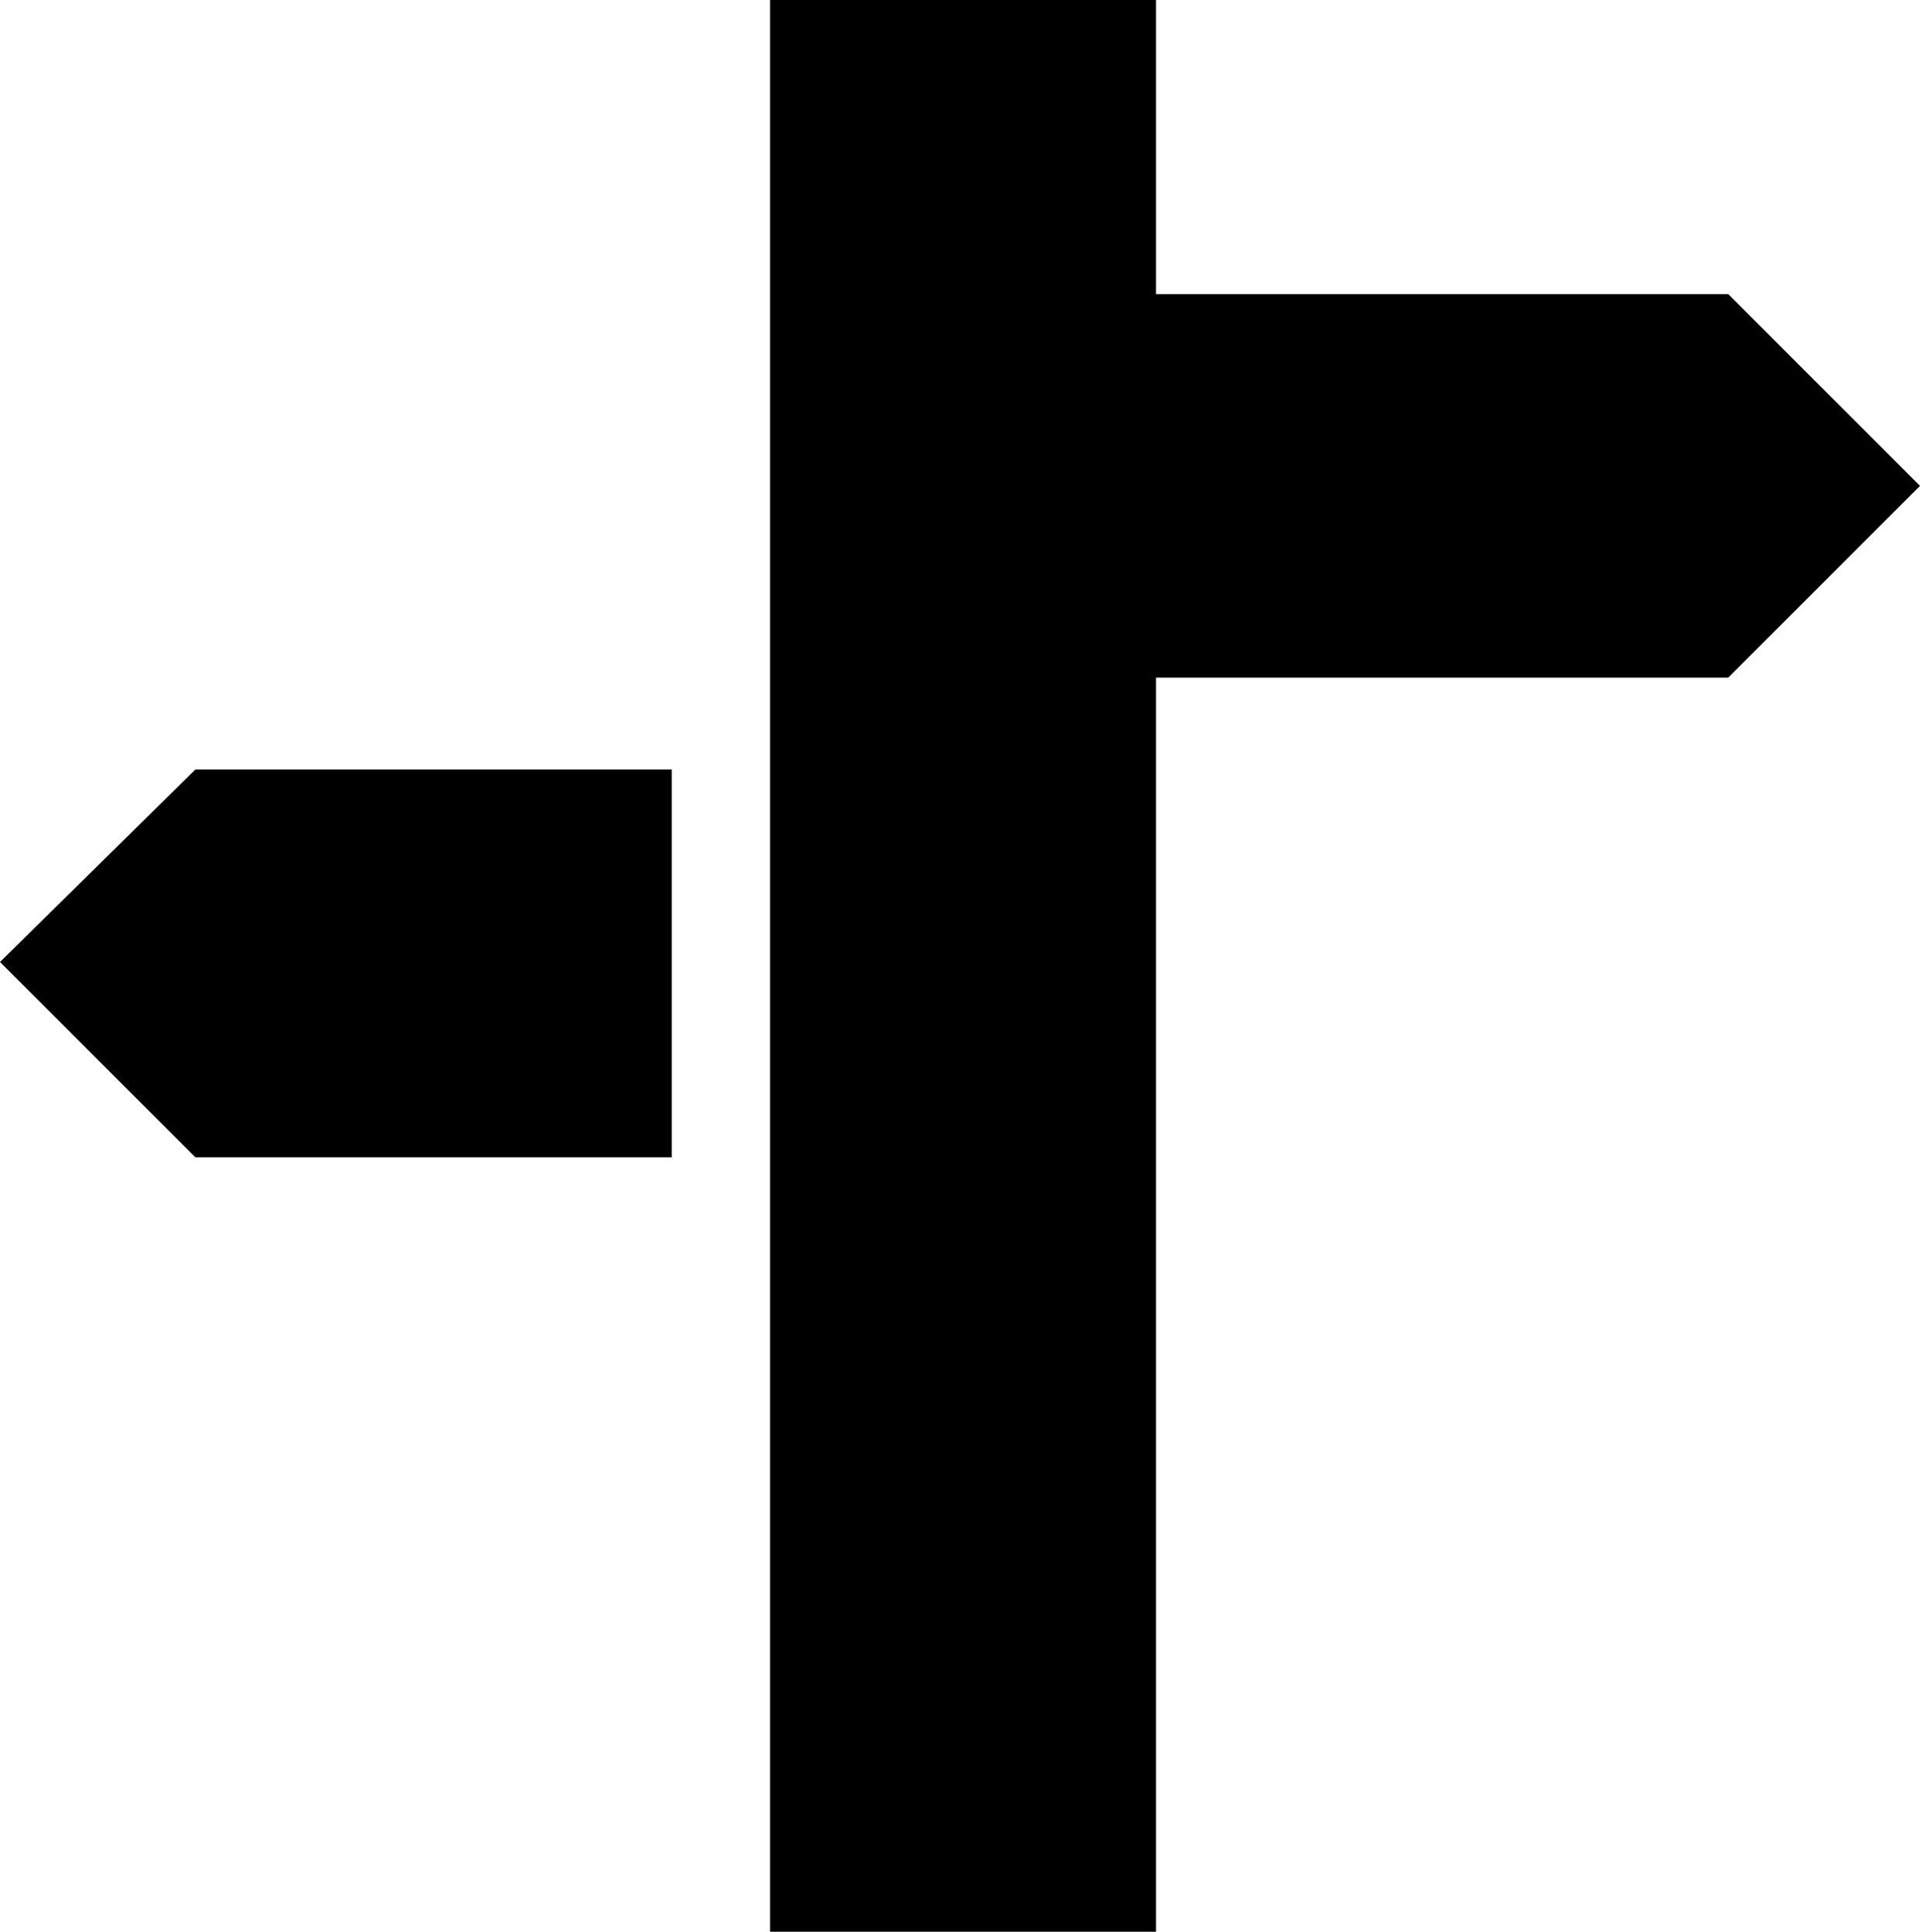 <svg xmlns="http://www.w3.org/2000/svg" width="285.744" height="287.534" viewBox="0 0 285.744 287.534">
  <g id="Logo" transform="translate(-112.228 -111.893)">
    <path id="Path_2" data-name="Path 2" d="M141.308,226.429H212.2v57.736H141.308l-29.08-29.08Z"/>
    <path id="Path_1" data-name="Path 1" d="M226.828,399.427V111.893h57.447v43.782h85.158l28.54,28.54-28.54,28.54H284.275V399.427Z"/>
  </g>
</svg>
